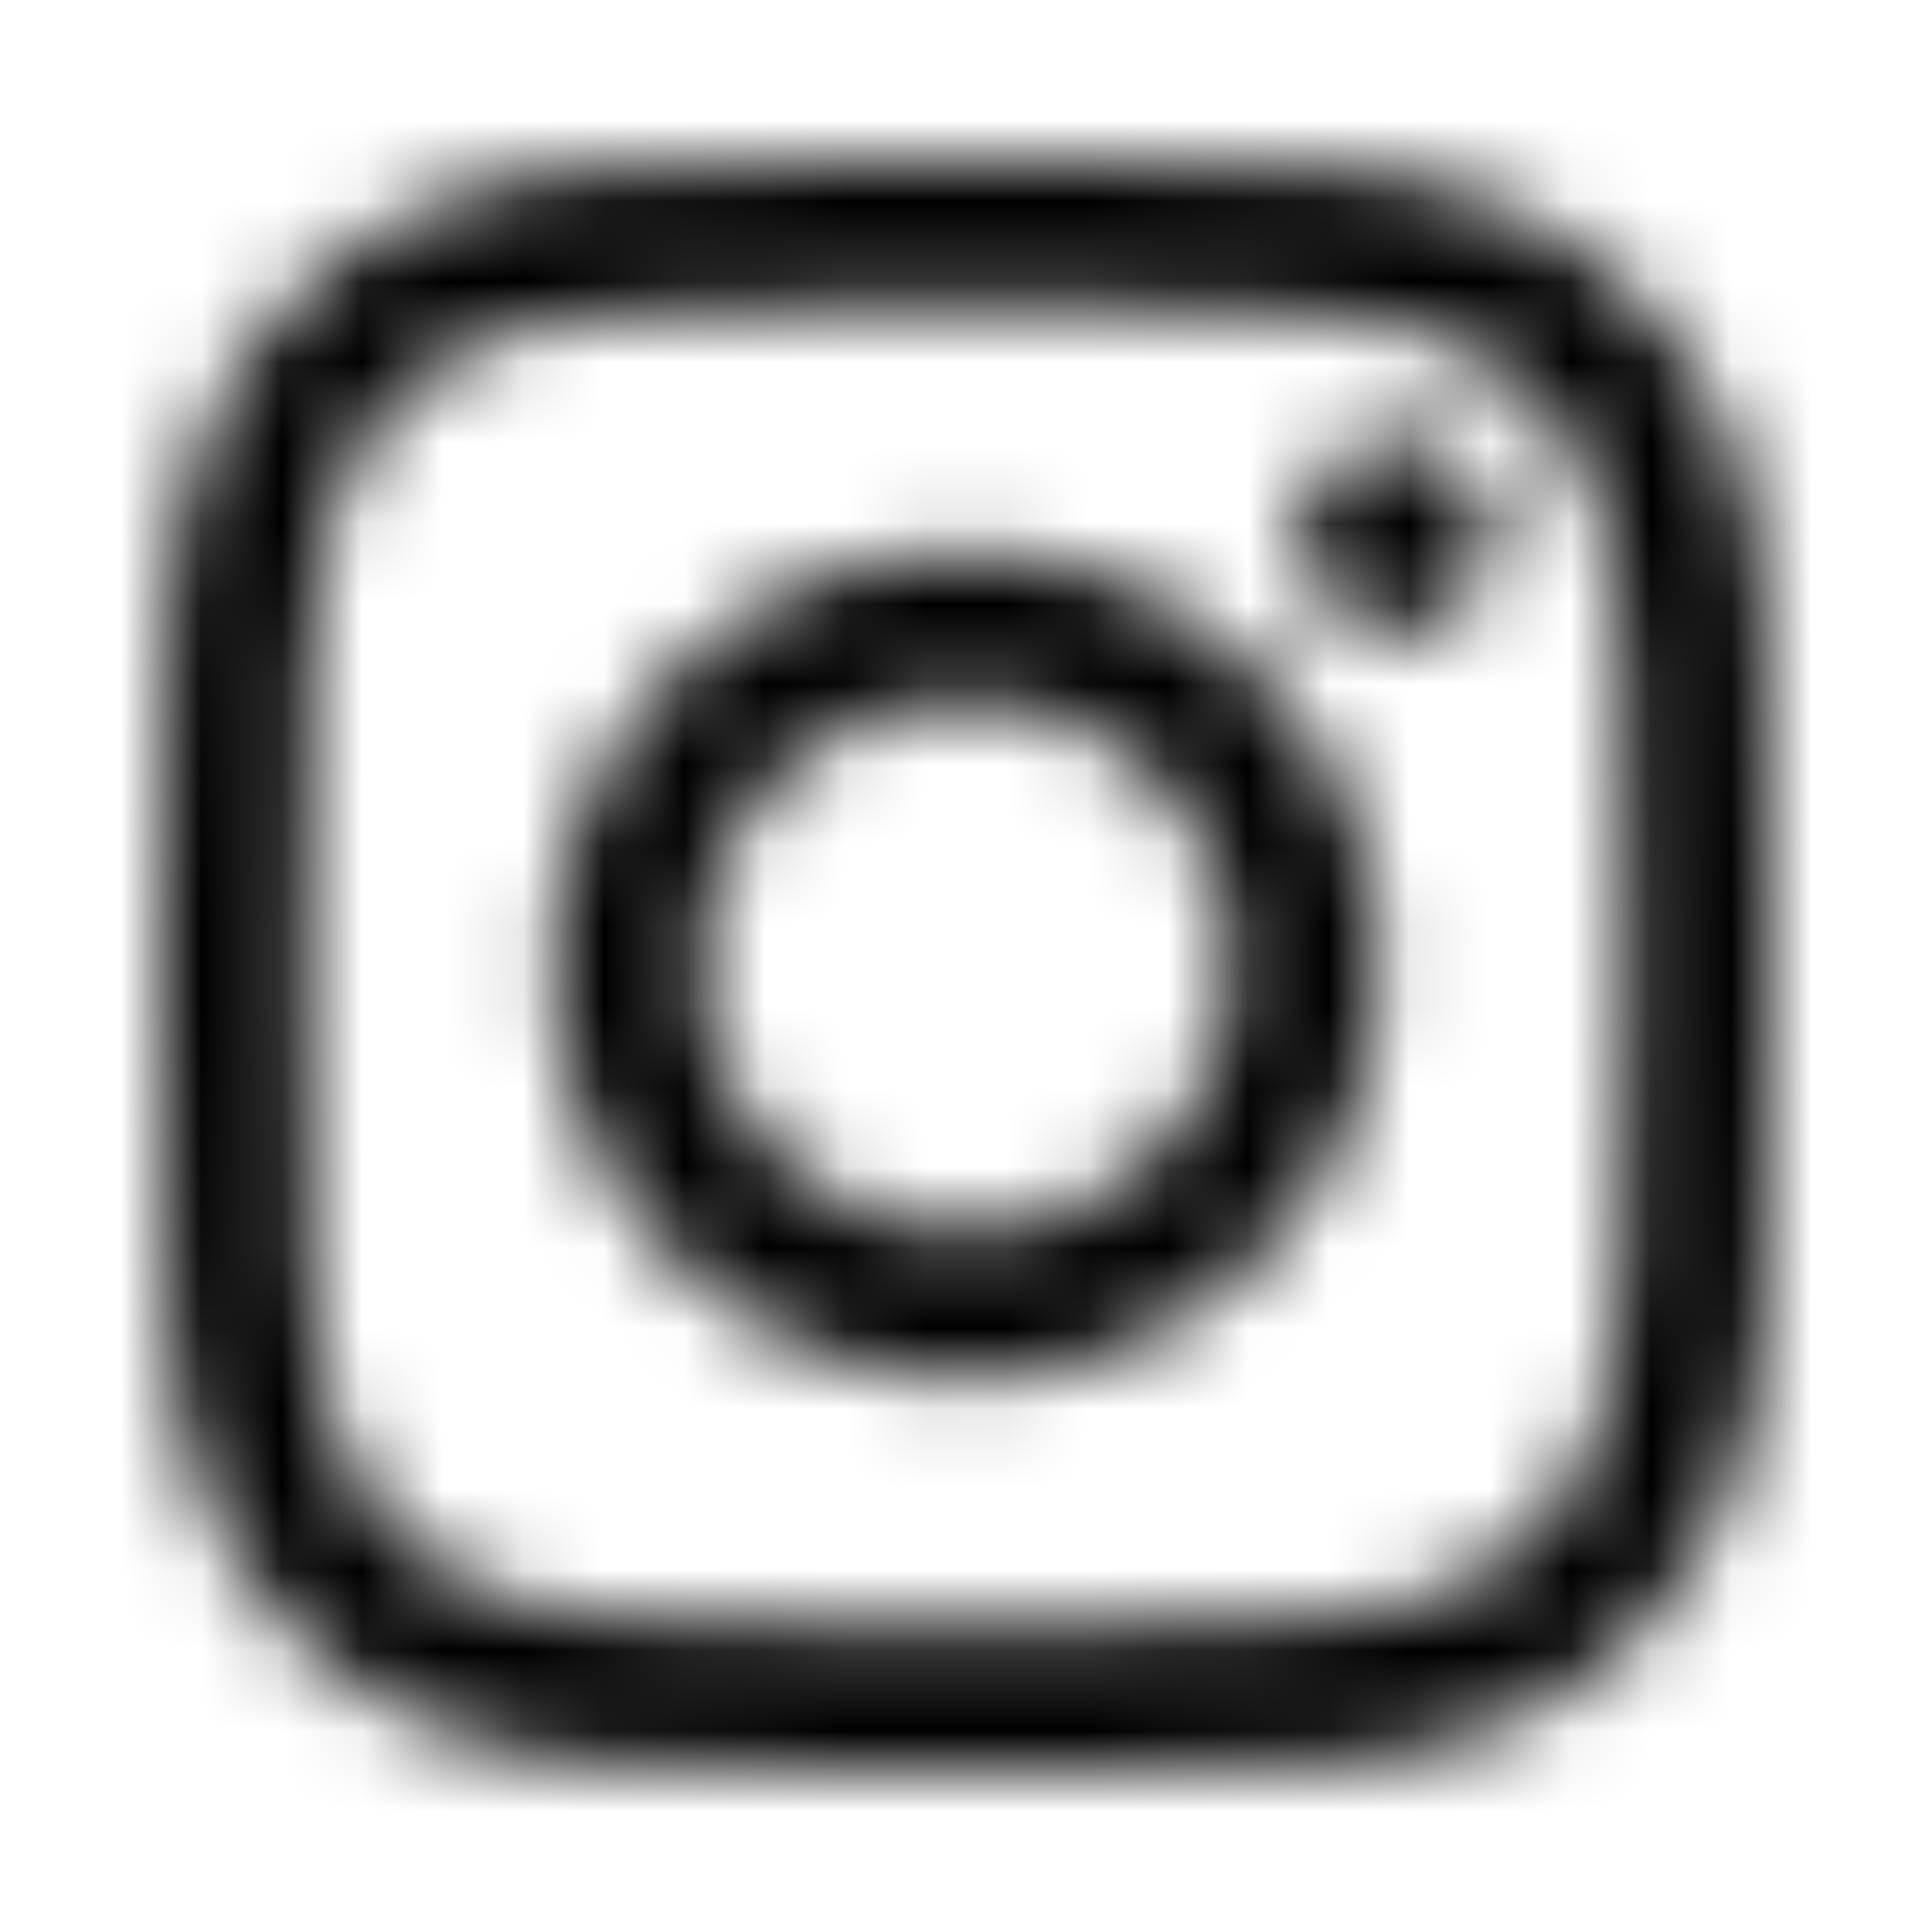 <?xml version="1.0" encoding="UTF-8"?>
<svg width="24px" height="24px" viewBox="0 0 24 24" version="1.1" xmlns="http://www.w3.org/2000/svg" xmlns:xlink="http://www.w3.org/1999/xlink">
    <!-- Generator: Sketch 42 (36781) - http://www.bohemiancoding.com/sketch -->
    <title>Icon/App/Instagram</title>
    <desc>Created with Sketch.</desc>
    <defs>
        <path d="M12,3.802 C14.67,3.802 14.987,3.812 16.041,3.86 C17.179,3.912 18.235,4.14 19.047,4.952 C19.86,5.765 20.088,6.821 20.14,7.959 C20.188,9.013 20.198,9.33 20.198,12 C20.198,14.67 20.188,14.987 20.14,16.041 C20.088,17.179 19.86,18.235 19.047,19.047 C18.235,19.86 17.179,20.088 16.041,20.14 C14.987,20.188 14.67,20.198 12,20.198 C9.33,20.198 9.013,20.188 7.959,20.14 C6.821,20.088 5.765,19.86 4.952,19.047 C4.14,18.235 3.912,17.179 3.86,16.041 C3.812,14.987 3.802,14.67 3.802,12 C3.802,9.33 3.812,9.013 3.86,7.959 C3.912,6.821 4.14,5.765 4.952,4.952 C5.765,4.14 6.821,3.912 7.959,3.86 C9.013,3.812 9.33,3.802 12,3.802 L12,3.802 Z M12,2 C14.716,2 15.057,2.012 16.123,2.06 C17.748,2.134 19.176,2.533 20.322,3.678 C21.468,4.824 21.866,6.252 21.94,7.877 C21.988,8.943 22,9.284 22,12 C22,14.716 21.988,15.057 21.94,16.123 C21.866,17.748 21.468,19.176 20.322,20.322 C19.176,21.468 17.748,21.866 16.123,21.94 C15.057,21.988 14.716,22 12,22 C9.284,22 8.943,21.988 7.877,21.94 C6.252,21.866 4.824,21.468 3.678,20.322 C2.533,19.176 2.134,17.748 2.06,16.123 C2.012,15.057 2,14.716 2,12 C2,9.284 2.012,8.943 2.06,7.877 C2.134,6.252 2.533,4.824 3.678,3.678 C4.824,2.533 6.252,2.134 7.877,2.06 C8.943,2.012 9.284,2 12,2 Z M12,6.865 C9.164,6.865 6.865,9.164 6.865,12 C6.865,14.836 9.164,17.135 12,17.135 C14.836,17.135 17.135,14.836 17.135,12 C17.135,9.164 14.836,6.865 12,6.865 Z M12,15.333 C10.159,15.333 8.667,13.841 8.667,12 C8.667,10.159 10.159,8.667 12,8.667 C13.841,8.667 15.333,10.159 15.333,12 C15.333,13.841 13.841,15.333 12,15.333 Z M17.338,7.862 C18.001,7.862 18.538,7.324 18.538,6.662 C18.538,5.999 18.001,5.462 17.338,5.462 C16.676,5.462 16.138,5.999 16.138,6.662 C16.138,7.324 16.676,7.862 17.338,7.862 Z" id="path-1"></path>
    </defs>
    <g id="Symbols" stroke="none" stroke-width="1" fill="none" fill-rule="evenodd">
        <g id="Icon/App/Instagram">
            <rect id="Bounding-Box" x="0" y="0" width="24" height="24"></rect>
            <mask id="mask-2" fill="white">
                <use xlink:href="#path-1"></use>
            </mask>
            <g id="Mask"></g>
            <g id="Mixin/Fill/Black" mask="url(#mask-2)" fill="IconColor">
                <rect id="Rectangle" x="0" y="0" width="24" height="24"></rect>
            </g>
        </g>
    </g>
</svg>
